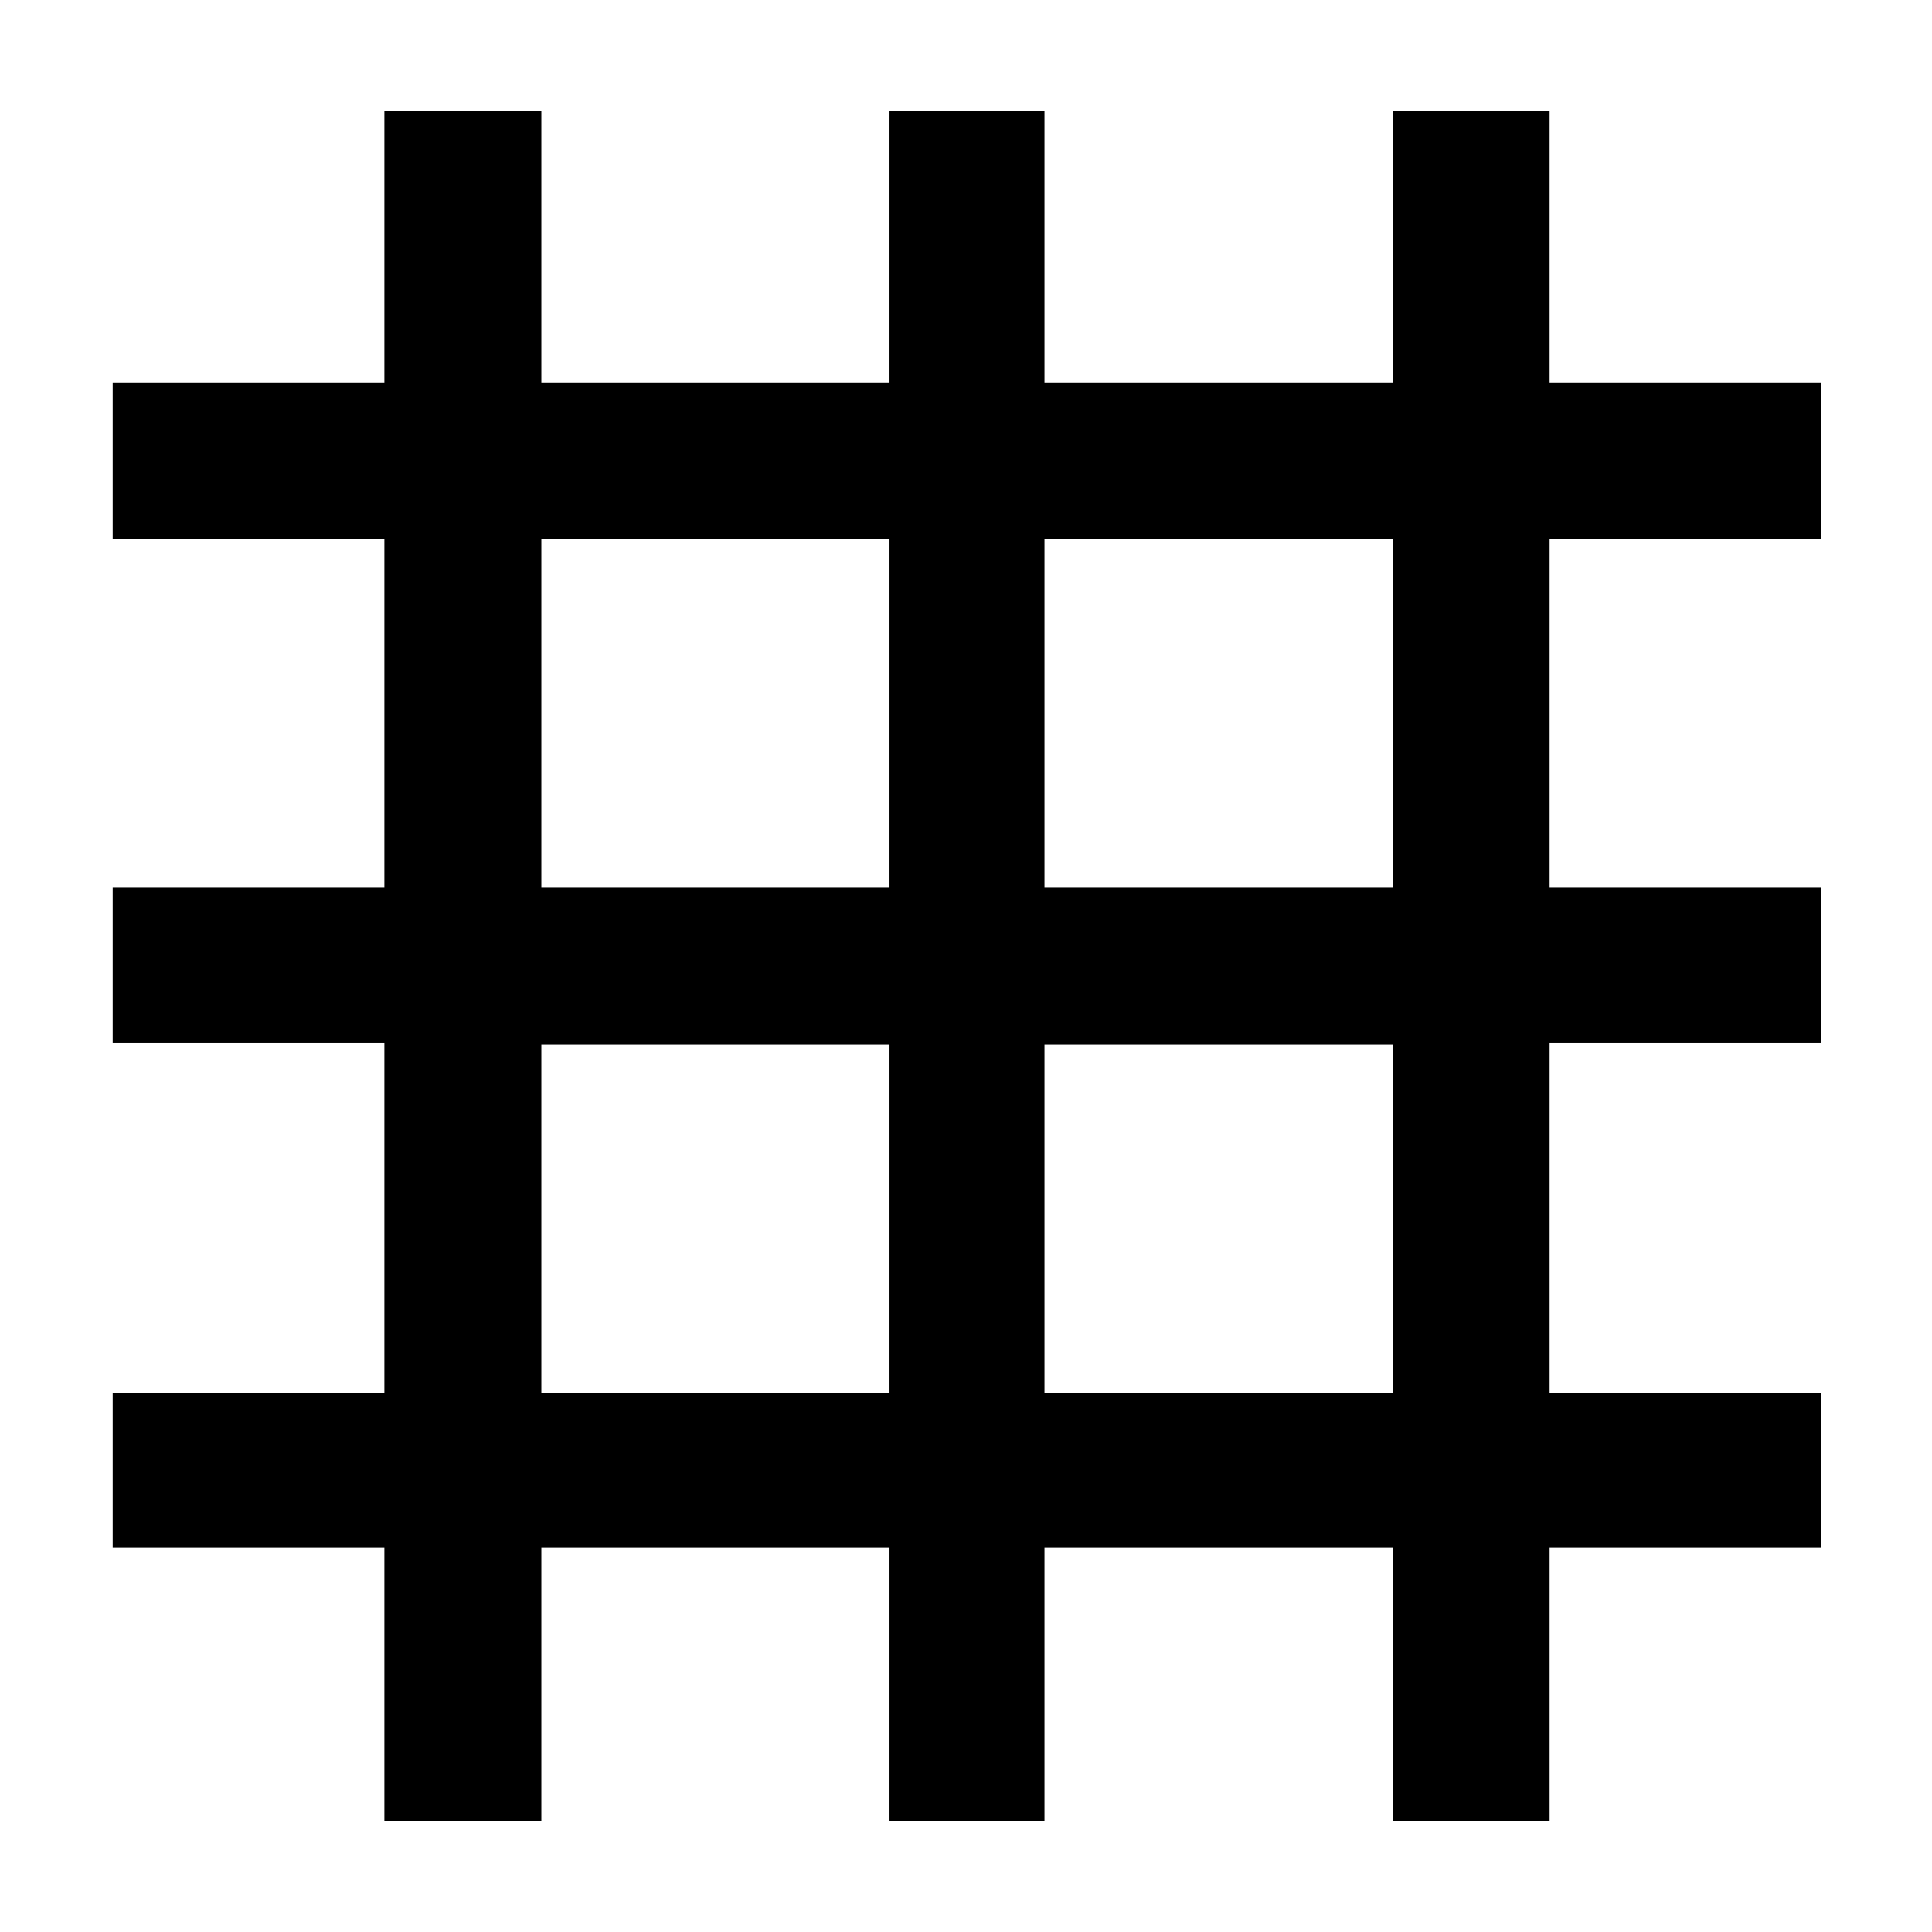 <svg xmlns="http://www.w3.org/2000/svg" height="48" width="48"><path d="M9.55 45.25V38.45H2.8V34.6H9.55V25.9H2.8V22.05H9.55V13.4H2.8V9.5H9.55V2.75H13.45V9.5H22.1V2.75H25.95V9.5H34.6V2.75H38.5V9.5H45.25V13.4H38.5V22.05H45.25V25.9H38.5V34.6H45.25V38.45H38.5V45.25H34.6V38.45H25.95V45.25H22.1V38.45H13.45V45.25ZM13.45 22.05H22.1V13.4H13.45ZM13.45 34.6H22.1V25.95H13.45ZM25.95 34.6H34.6V25.95H25.95ZM25.95 22.05H34.6V13.4H25.95Z"/></svg>